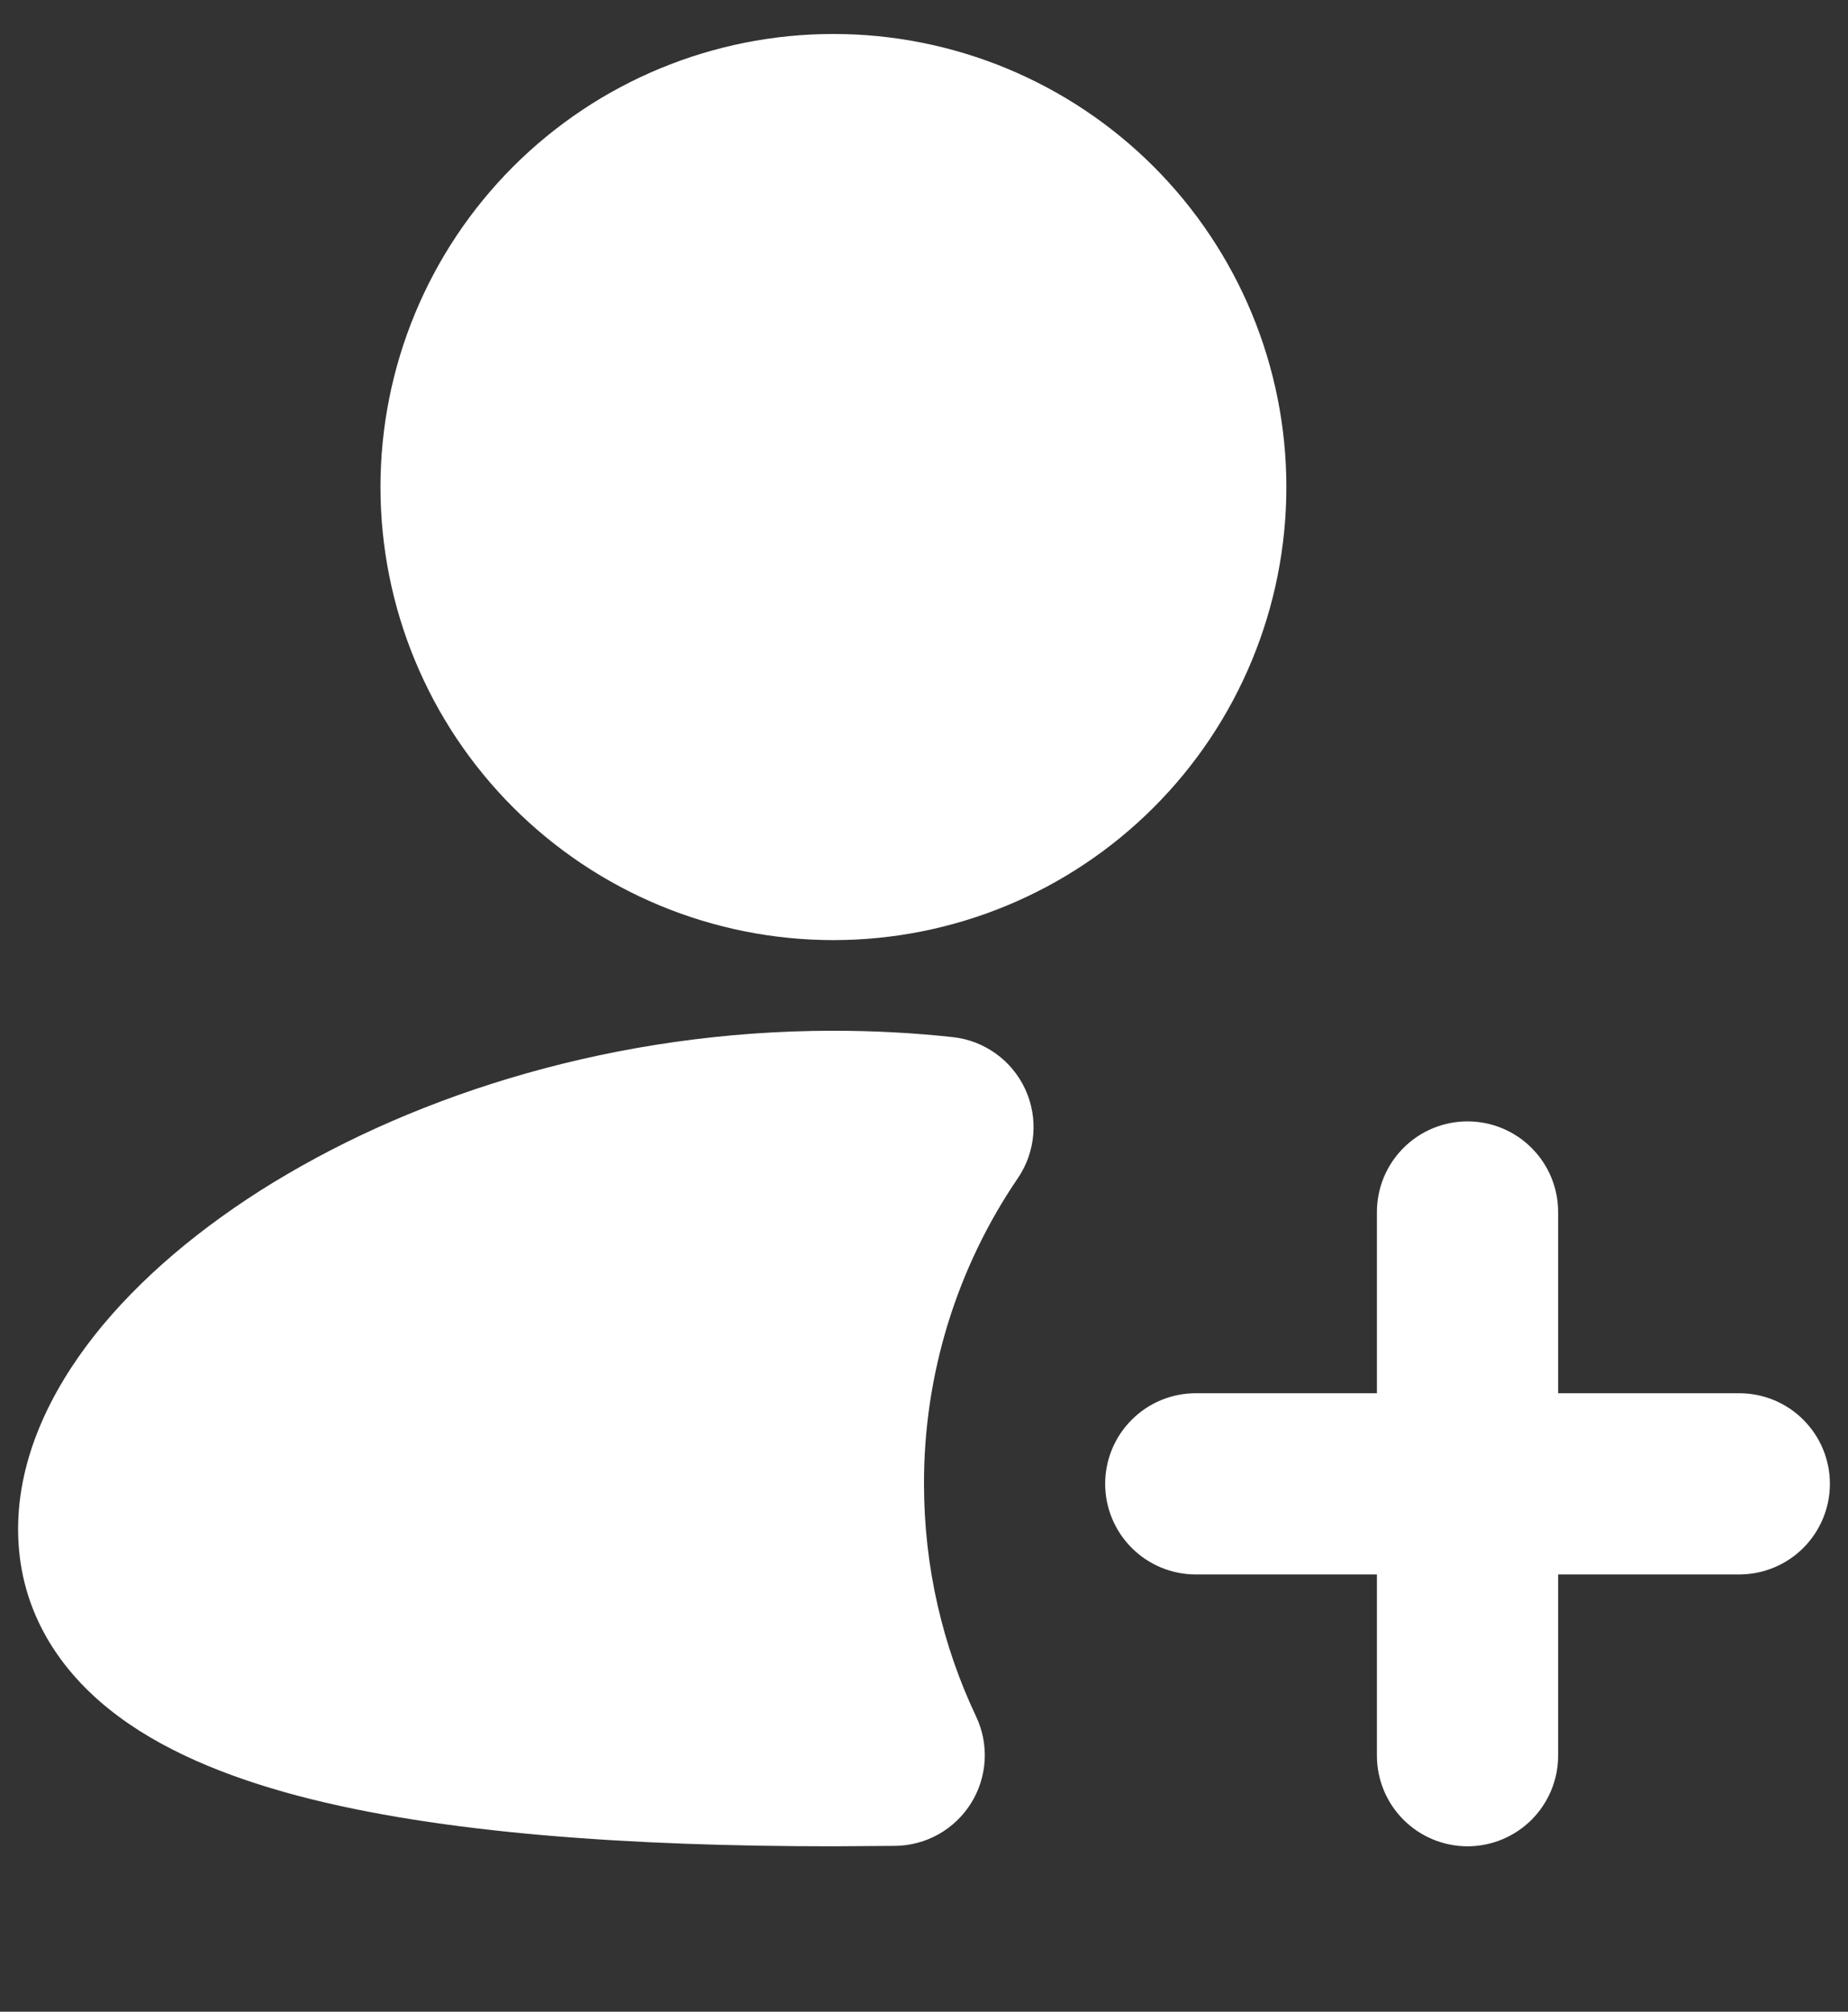 <svg width="34" height="37" viewBox="0 0 34 37" fill="none" xmlns="http://www.w3.org/2000/svg">
<rect x="0" y="0" width="34" height="37" fill="#333333" stroke="none"/>
<path d="M7 8.958C7 6.748 7.878 4.628 9.441 3.065C11.004 1.502 13.123 0.625 15.333 0.625C17.543 0.625 19.663 1.502 21.226 3.065C22.789 4.628 23.667 6.748 23.667 8.958C23.667 11.168 22.789 13.288 21.226 14.85C19.663 16.413 17.543 17.291 15.333 17.291C13.123 17.291 11.004 16.413 9.441 14.85C7.878 13.288 7 11.168 7 8.958ZM5.037 21.744C7.708 20.114 11.342 18.958 15.333 18.958C16.079 18.958 16.81 18.997 17.527 19.075C17.813 19.105 18.086 19.21 18.32 19.377C18.554 19.545 18.741 19.771 18.862 20.032C18.983 20.294 19.034 20.582 19.01 20.869C18.986 21.156 18.889 21.431 18.727 21.669C17.598 23.327 16.996 25.286 17 27.291C17 28.825 17.345 30.274 17.958 31.57C18.078 31.822 18.132 32.1 18.116 32.379C18.1 32.657 18.014 32.928 17.866 33.165C17.719 33.401 17.514 33.597 17.271 33.735C17.028 33.872 16.754 33.946 16.475 33.95L15.333 33.958C11.618 33.958 8.108 33.724 5.478 33.028C4.17 32.681 2.938 32.184 2.005 31.434C1.017 30.641 0.333 29.533 0.333 28.125C0.333 26.813 0.93 25.586 1.74 24.559C2.563 23.518 3.702 22.559 5.037 21.743V21.744ZM27 20.625C27.442 20.625 27.866 20.8 28.178 21.113C28.491 21.425 28.667 21.849 28.667 22.291V25.625H32C32.442 25.625 32.866 25.8 33.178 26.113C33.491 26.425 33.667 26.849 33.667 27.291C33.667 27.733 33.491 28.157 33.178 28.47C32.866 28.782 32.442 28.958 32 28.958H28.667V32.291C28.667 32.733 28.491 33.157 28.178 33.47C27.866 33.782 27.442 33.958 27 33.958C26.558 33.958 26.134 33.782 25.822 33.47C25.509 33.157 25.333 32.733 25.333 32.291V28.958H22C21.558 28.958 21.134 28.782 20.822 28.47C20.509 28.157 20.333 27.733 20.333 27.291C20.333 26.849 20.509 26.425 20.822 26.113C21.134 25.8 21.558 25.625 22 25.625H25.333V22.291C25.333 21.849 25.509 21.425 25.822 21.113C26.134 20.8 26.558 20.625 27 20.625Z" fill="white"/>
</svg>
